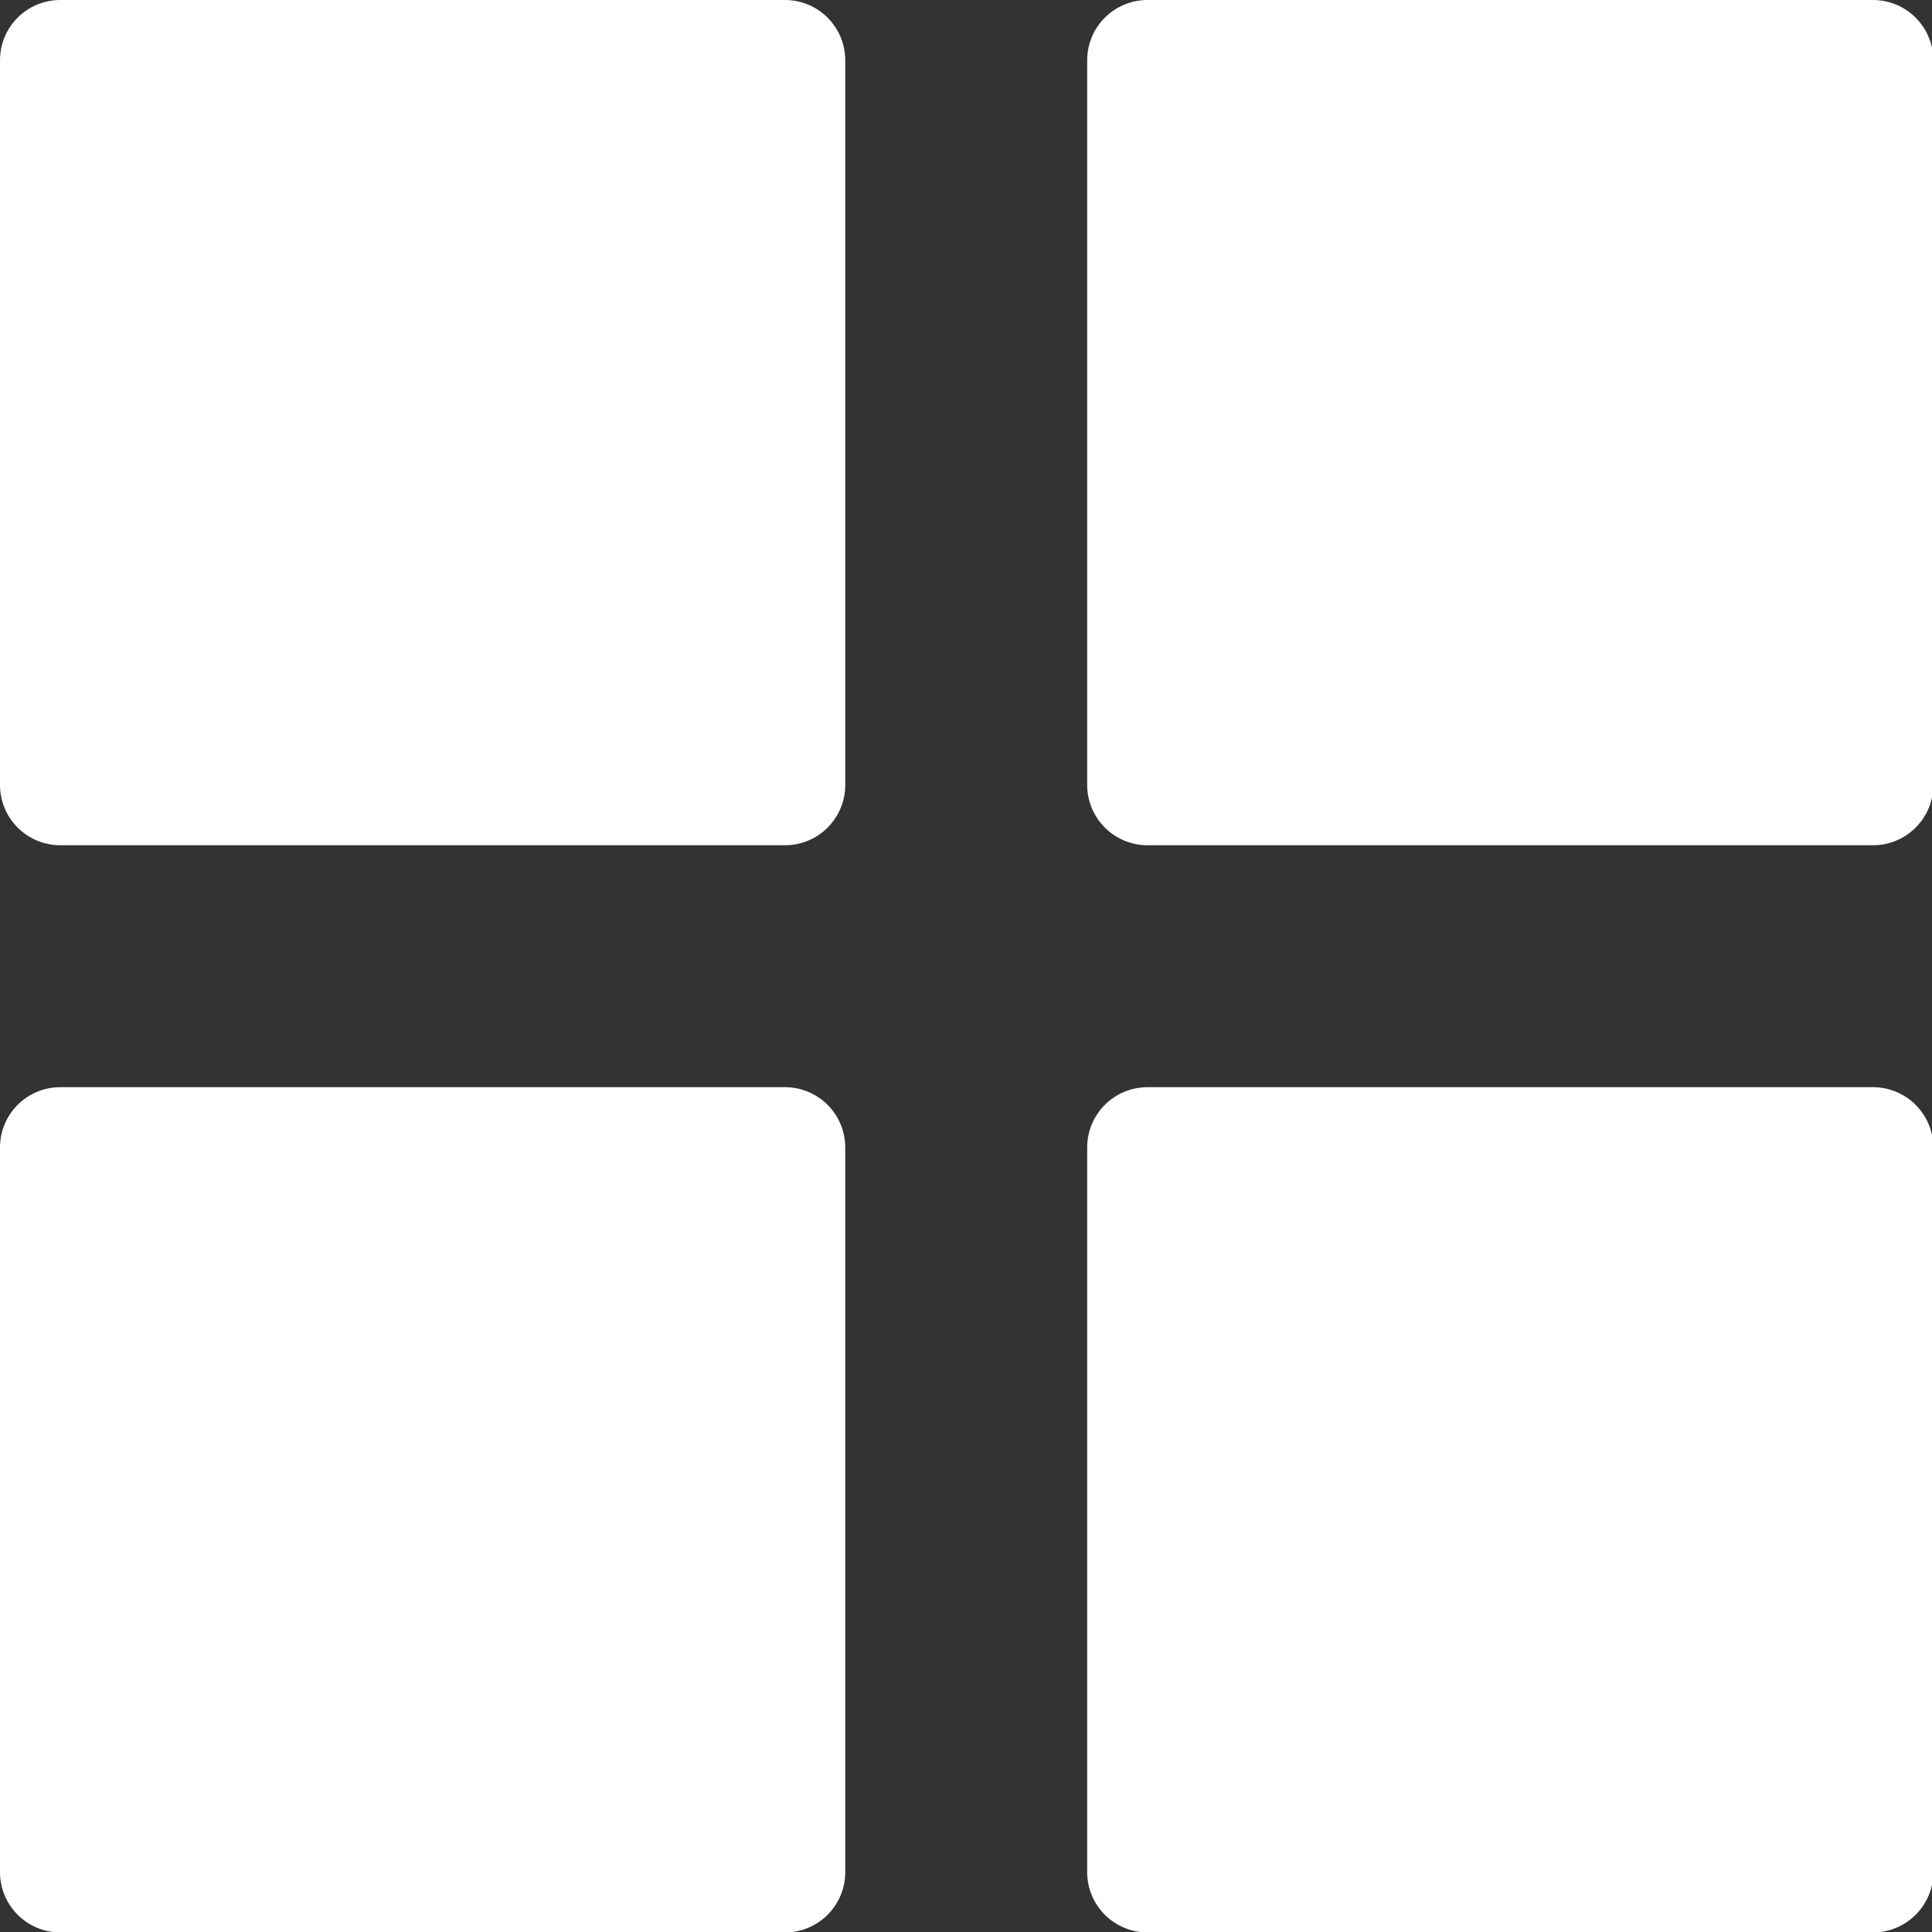 <svg xmlns="http://www.w3.org/2000/svg" xmlns:xlink="http://www.w3.org/1999/xlink" width="22" height="22" viewBox="0 0 22 22"><rect x="0" y="0" width="22" height="22" fill="#333333" stroke="none"/><defs><path id="fbc3a" d="M27.938 723.625h-8.25a.687.687 0 0 1-.688-.688v-8.25c0-.38.307-.687.688-.687h8.25c.38 0 .687.307.687.688v8.25c0 .38-.307.687-.688.687"/><path id="fbc3b" d="M40.327 723.625h-8.259a.687.687 0 0 1-.688-.688v-8.25c0-.38.308-.687.688-.687h8.259c.38 0 .688.307.688.688v8.25c0 .38-.308.687-.688.687"/><path id="fbc3c" d="M27.938 736.005h-8.25a.687.687 0 0 1-.688-.688v-8.25c0-.38.307-.687.688-.687h8.25c.38 0 .687.307.687.688v8.25c0 .38-.307.687-.688.687"/><path id="fbc3d" d="M40.327 736.005h-8.259a.687.687 0 0 1-.688-.688v-8.25c0-.38.308-.687.688-.687h8.259c.38 0 .688.307.688.688v8.25c0 .38-.308.687-.688.687"/></defs><g><g transform="translate(-19 -714)"><g><use fill="#fff" xlink:href="#fbc3a"/></g><g><use fill="#fff" xlink:href="#fbc3b"/></g><g><use fill="#fff" xlink:href="#fbc3c"/></g><g><use fill="#fff" xlink:href="#fbc3d"/></g></g></g></svg>